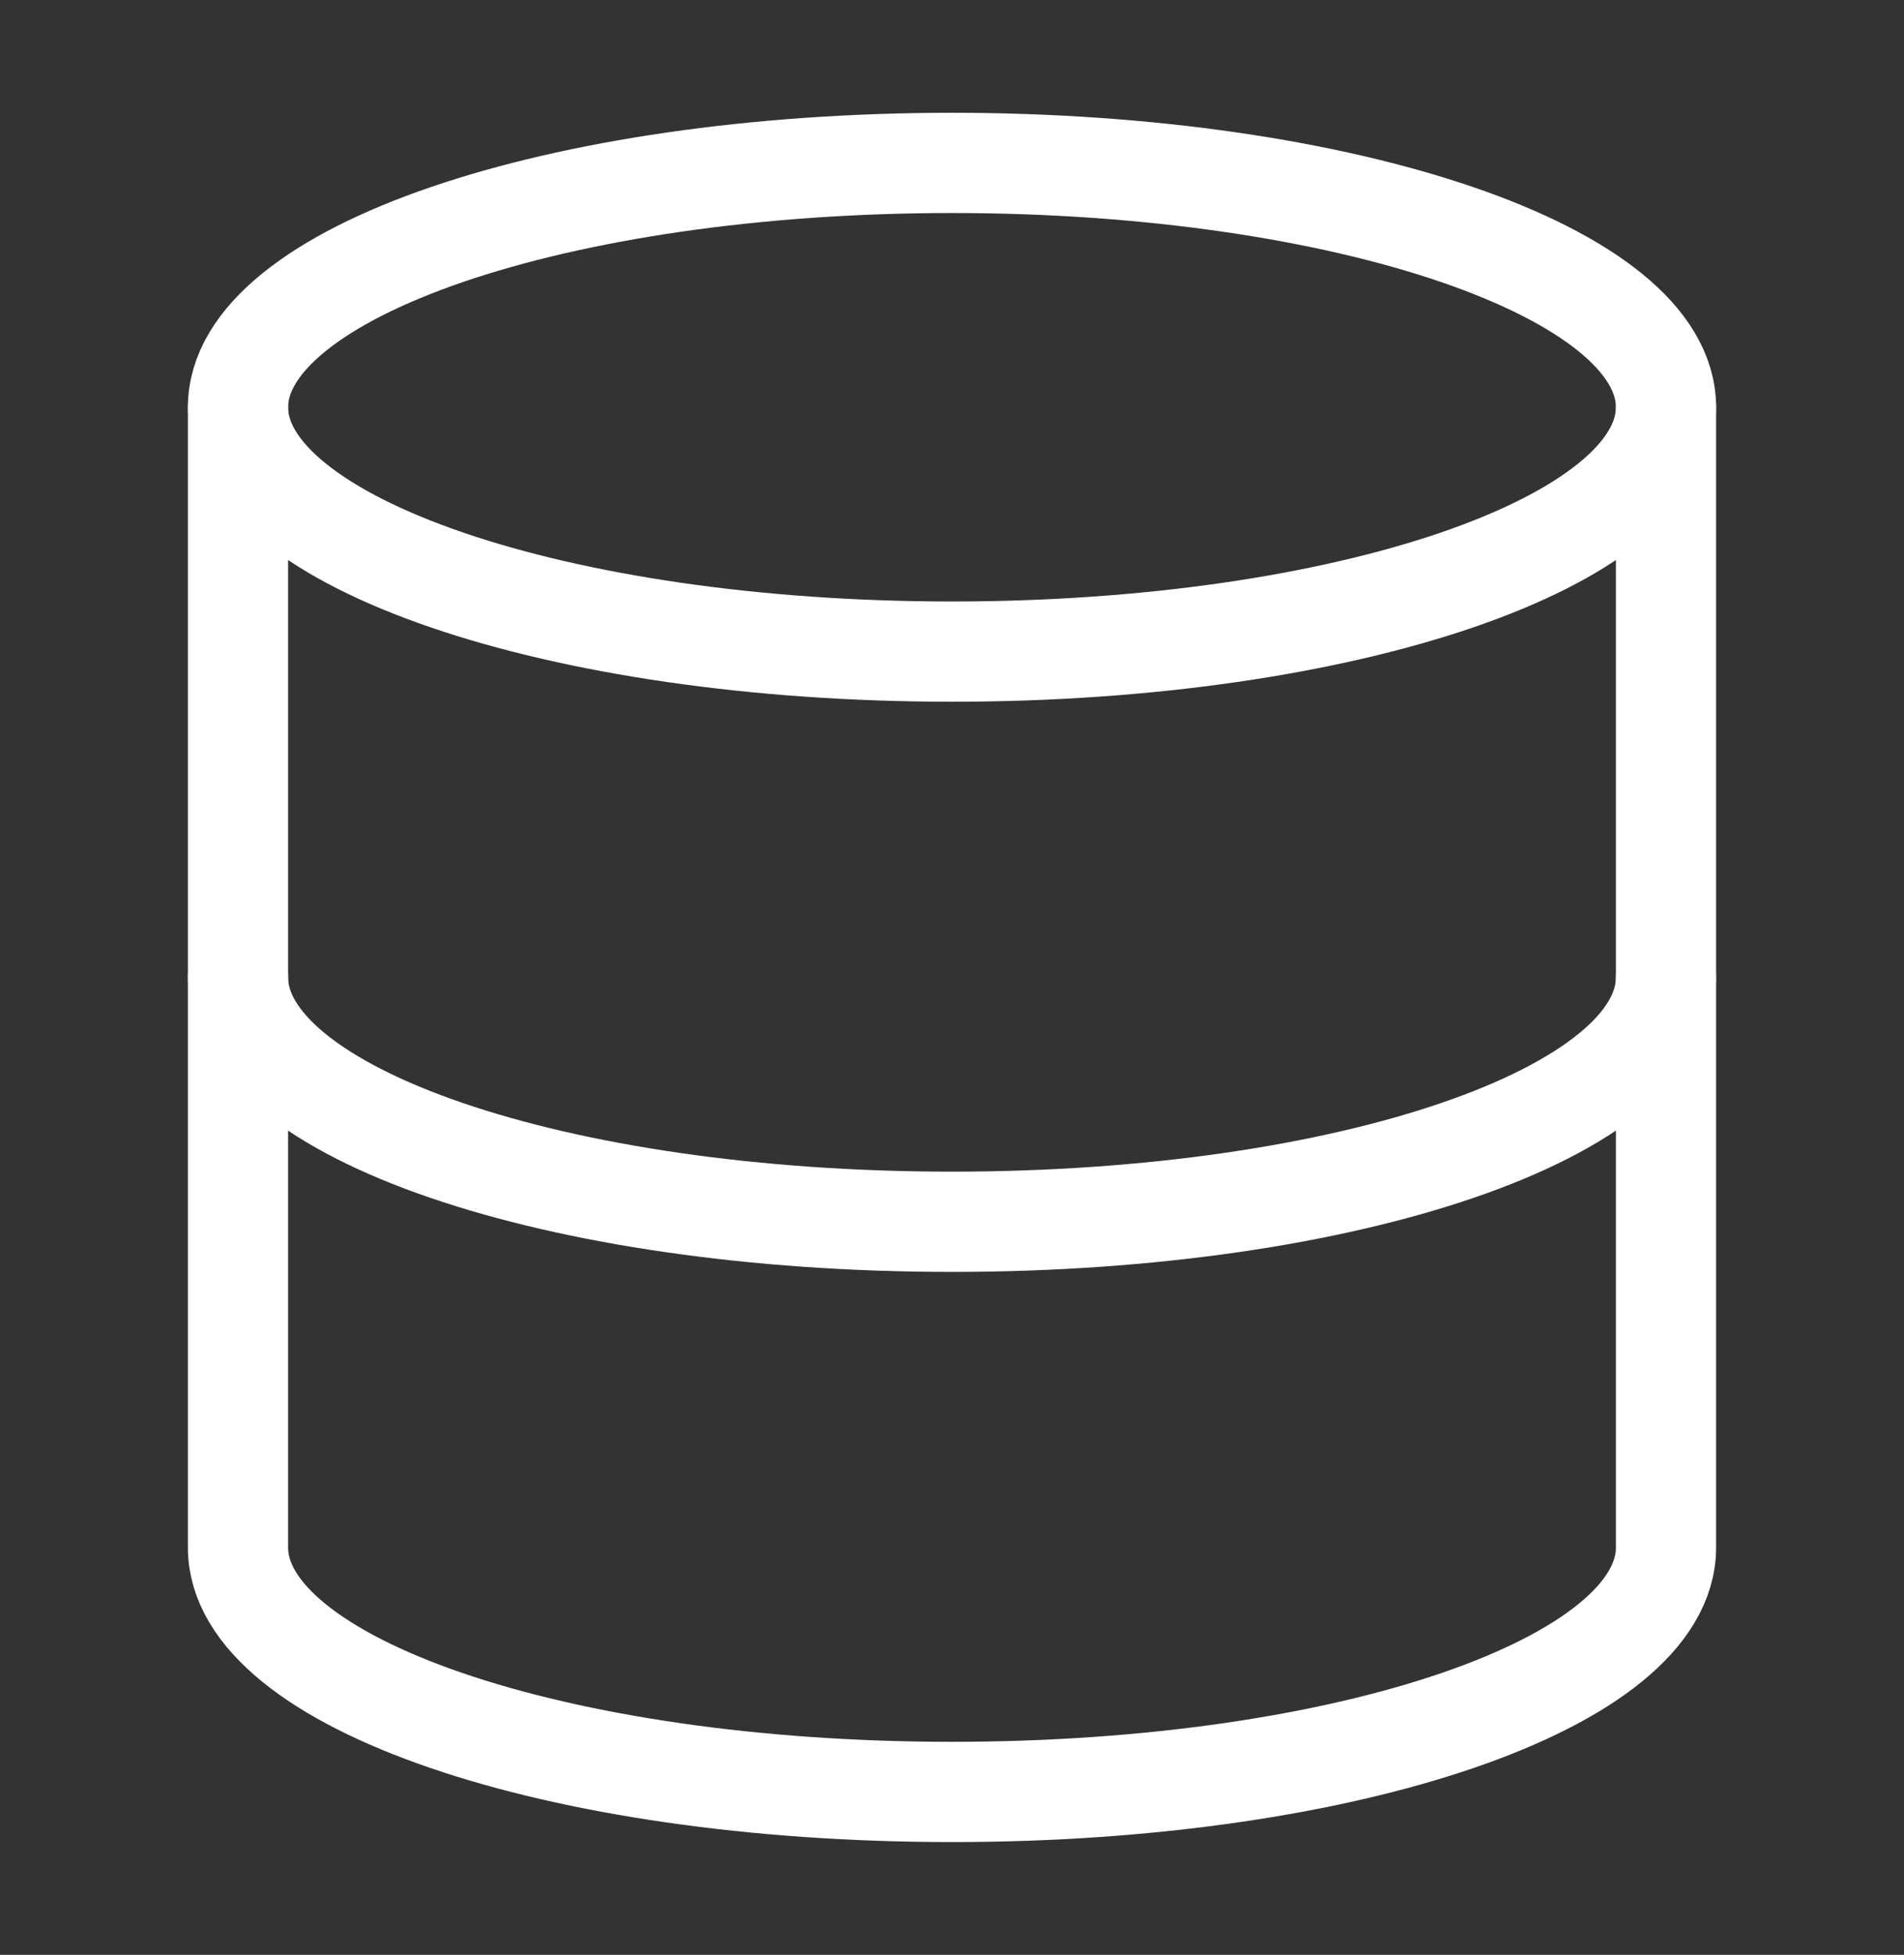 <svg width="38" height="39" viewBox="0 0 38 39" fill="none" xmlns="http://www.w3.org/2000/svg">
<rect x="0" y="0" width="38" height="39" fill="#333333" stroke="none"/>
<path d="M19 13C26.87 13 33.25 10.817 33.25 8.125C33.25 5.433 26.87 3.25 19 3.25C11.13 3.25 4.75 5.433 4.75 8.125C4.75 10.817 11.13 13 19 13Z" stroke="white" stroke-width="2" stroke-linecap="round" stroke-linejoin="round"/>
<path d="M33.25 19.5C33.25 22.198 26.917 24.375 19 24.375C11.083 24.375 4.75 22.198 4.75 19.5" stroke="white" stroke-width="2" stroke-linecap="round" stroke-linejoin="round"/>
<path d="M4.75 8.125V30.875C4.75 33.572 11.083 35.75 19 35.75C26.917 35.75 33.25 33.572 33.25 30.875V8.125" stroke="white" stroke-width="2" stroke-linecap="round" stroke-linejoin="round"/>
</svg>
